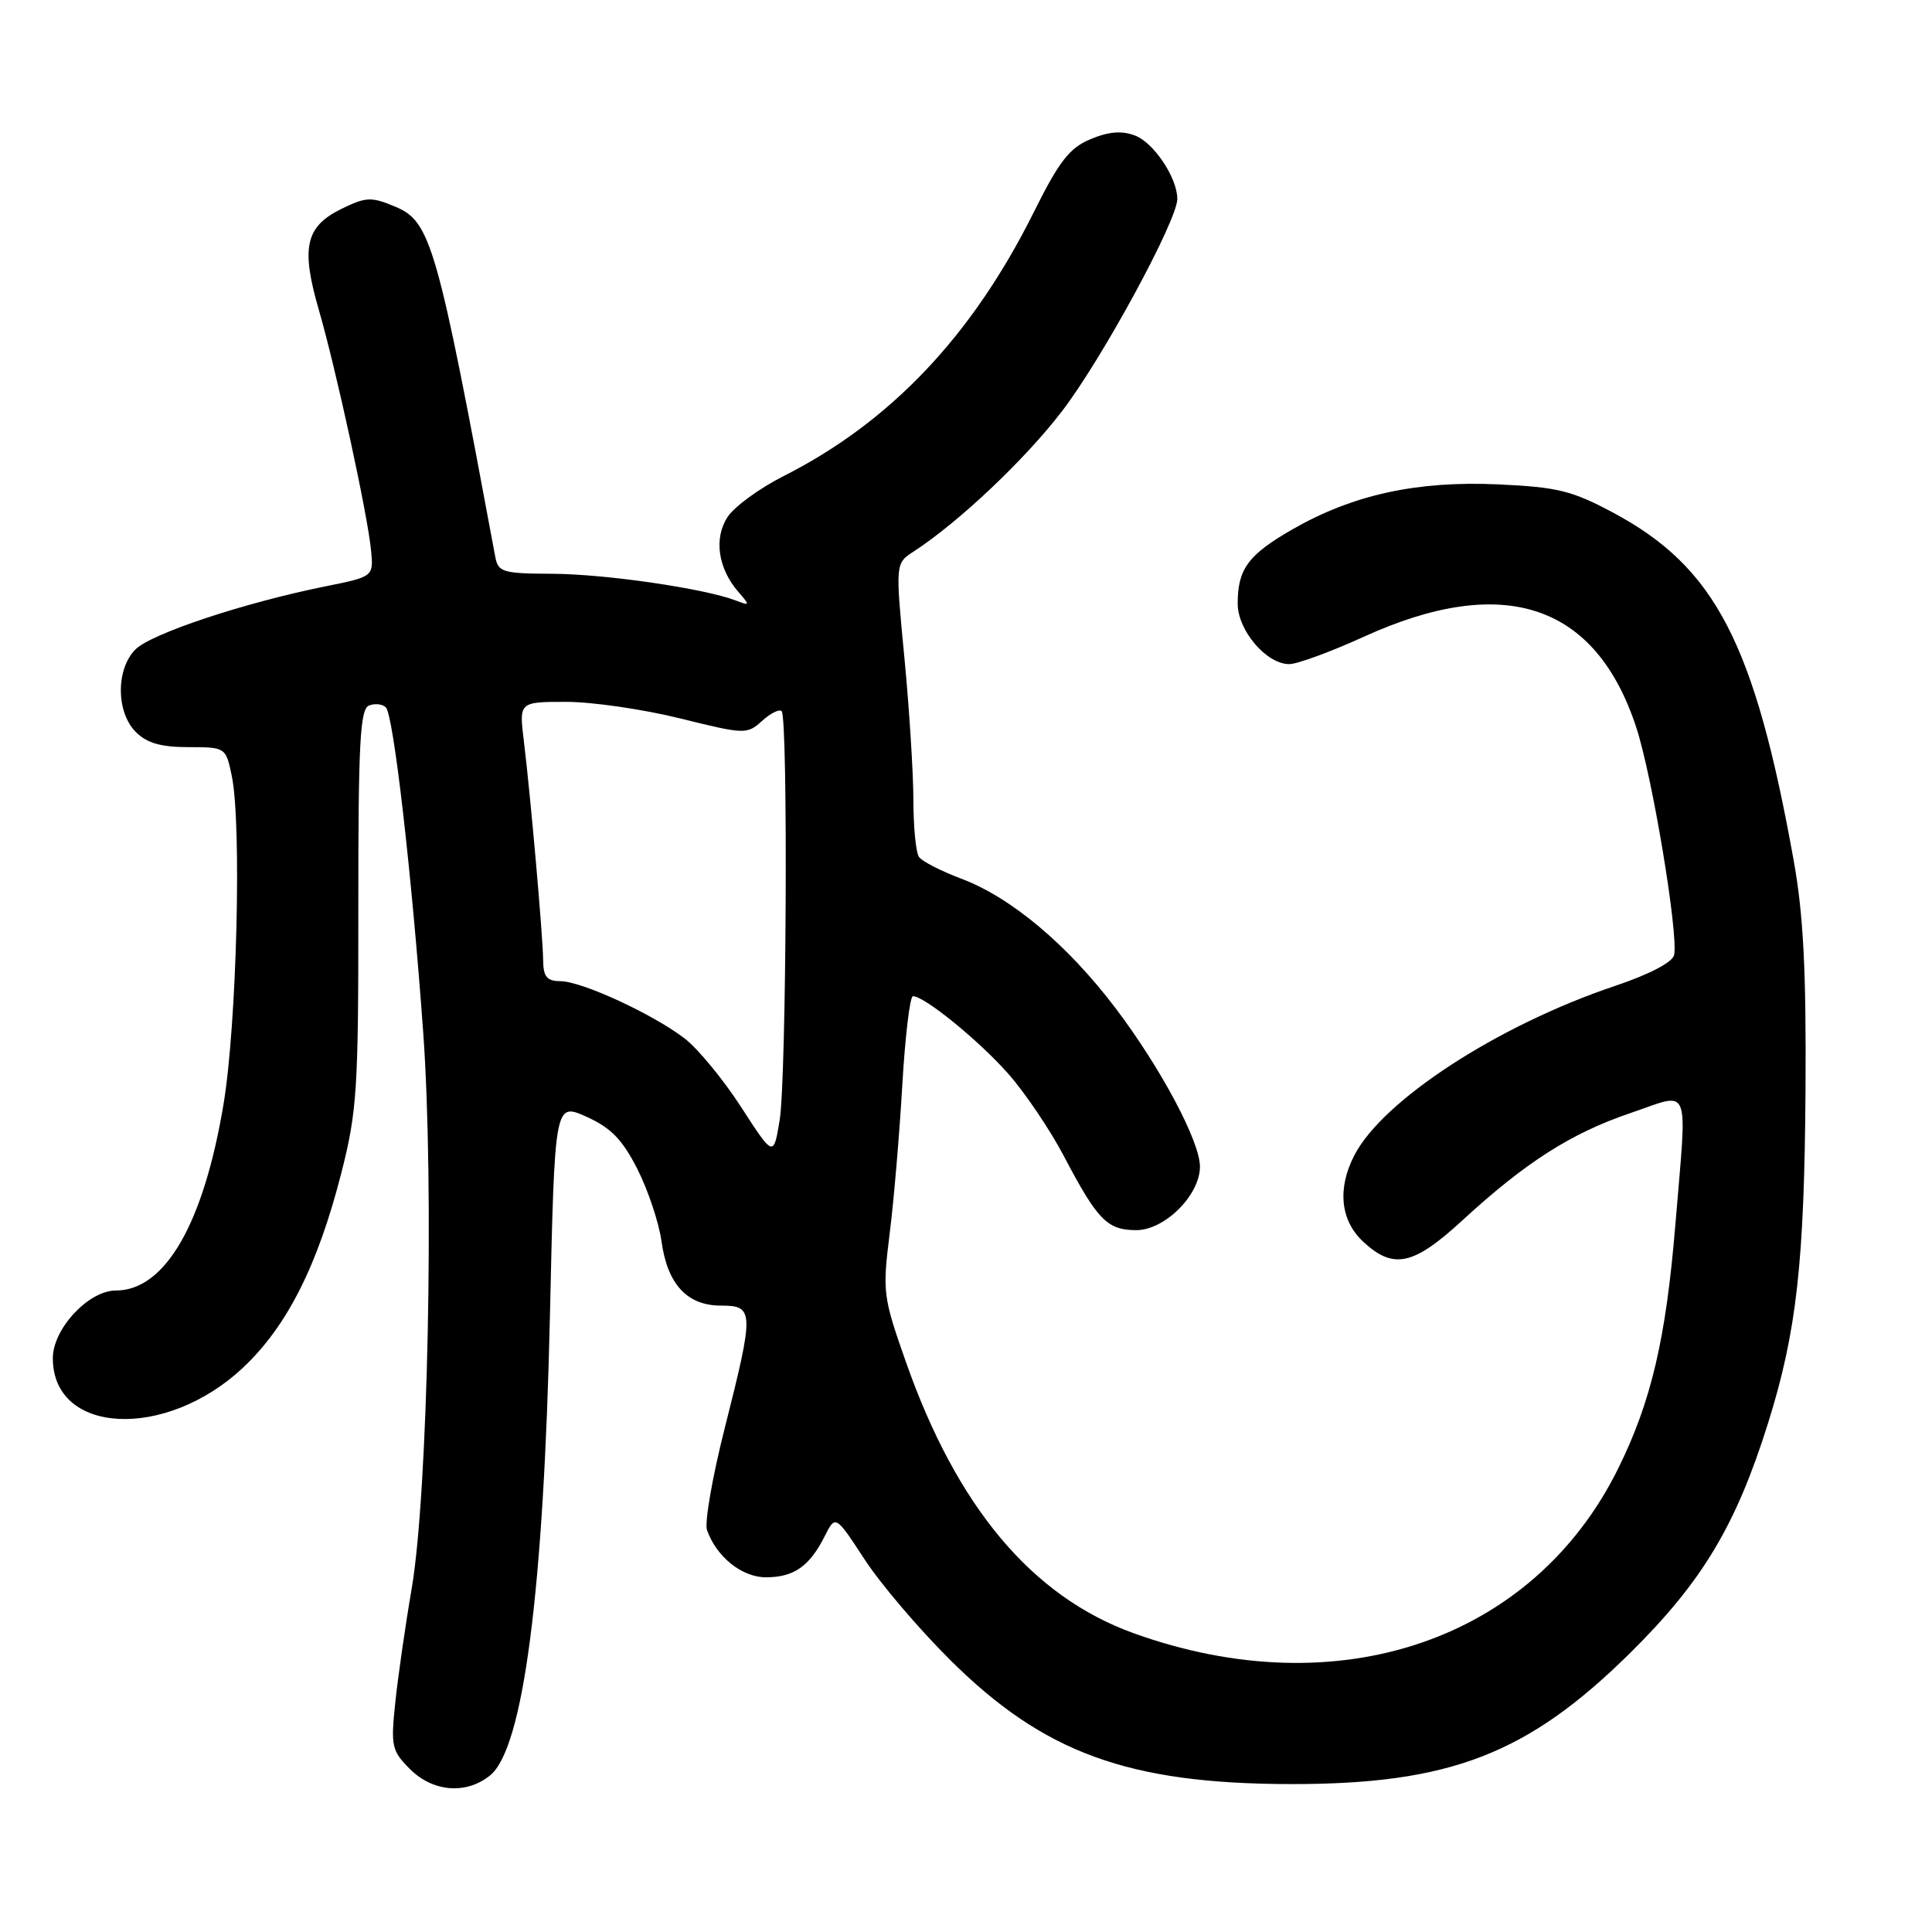<?xml version="1.0" encoding="UTF-8" standalone="no"?>
<!DOCTYPE svg PUBLIC "-//W3C//DTD SVG 1.1//EN" "http://www.w3.org/Graphics/SVG/1.1/DTD/svg11.dtd" >
<svg xmlns="http://www.w3.org/2000/svg" xmlns:xlink="http://www.w3.org/1999/xlink" version="1.1" viewBox="0 0 256 256">
 <g >
 <path fill="currentColor"
d=" M 64.94 235.25 C 69.34 231.69 72.05 210.85 72.87 174.30 C 73.50 146.09 73.50 146.09 77.70 147.97 C 80.96 149.44 82.46 150.98 84.47 154.93 C 85.88 157.73 87.31 162.01 87.65 164.46 C 88.43 170.17 91.04 173.00 95.54 173.00 C 99.93 173.00 99.95 173.73 96.03 189.24 C 94.39 195.70 93.34 201.78 93.68 202.74 C 94.93 206.29 98.31 209.00 101.48 209.00 C 105.18 209.00 107.25 207.56 109.25 203.61 C 110.70 200.72 110.70 200.72 114.55 206.61 C 116.66 209.85 121.79 215.88 125.95 220.00 C 138.33 232.29 149.51 236.36 171.00 236.40 C 192.11 236.43 202.43 232.45 216.03 219.00 C 225.58 209.56 230.04 202.11 234.30 188.50 C 238.07 176.44 239.09 167.27 239.24 144.35 C 239.34 128.59 238.96 121.18 237.67 114.00 C 232.49 85.21 227.29 75.18 213.77 67.94 C 208.28 65.01 206.38 64.54 198.45 64.18 C 187.73 63.70 179.29 65.55 171.33 70.10 C 165.40 73.49 164.00 75.38 164.00 79.98 C 164.00 83.53 167.80 88.00 170.83 88.00 C 171.89 88.00 176.29 86.38 180.63 84.41 C 199.21 75.92 211.42 79.96 216.81 96.37 C 218.94 102.86 222.41 123.73 221.83 126.54 C 221.63 127.50 218.57 129.10 214.00 130.64 C 198.51 135.84 183.24 145.76 179.46 153.08 C 177.17 157.50 177.61 161.74 180.65 164.55 C 184.64 168.25 187.28 167.68 193.77 161.71 C 202.14 154.01 208.17 150.16 216.03 147.49 C 224.18 144.72 223.57 143.20 221.99 162.33 C 220.74 177.44 218.79 185.73 214.42 194.58 C 203.16 217.39 177.27 226.18 150.16 216.39 C 136.74 211.53 126.81 199.71 120.05 180.50 C 117.00 171.84 116.92 171.20 117.88 163.50 C 118.44 159.10 119.19 150.21 119.56 143.75 C 119.94 137.29 120.57 132.00 120.97 132.00 C 122.50 132.00 129.73 137.89 133.62 142.30 C 135.85 144.84 139.16 149.74 140.98 153.21 C 145.43 161.68 146.72 163.00 150.57 163.00 C 154.34 163.00 159.00 158.35 159.00 154.58 C 159.00 151.24 153.79 141.47 147.78 133.54 C 141.42 125.16 133.96 118.90 127.37 116.43 C 124.69 115.42 122.17 114.13 121.77 113.55 C 121.36 112.97 121.03 109.58 121.03 106.00 C 121.02 102.42 120.49 93.91 119.83 87.08 C 118.64 74.65 118.64 74.65 121.06 73.08 C 127.03 69.20 135.78 60.93 140.71 54.50 C 146.01 47.61 156.00 29.21 156.00 26.36 C 156.00 23.57 152.89 18.91 150.40 17.96 C 148.64 17.29 146.91 17.43 144.50 18.44 C 141.71 19.60 140.34 21.36 136.95 28.18 C 128.79 44.54 117.95 55.96 103.78 63.11 C 100.62 64.71 97.31 67.13 96.41 68.50 C 94.56 71.32 95.14 75.33 97.83 78.42 C 99.41 80.24 99.39 80.30 97.50 79.57 C 93.36 77.98 80.24 76.07 73.27 76.03 C 66.57 76.00 66.01 75.83 65.62 73.75 C 57.91 32.26 57.08 29.35 52.36 27.38 C 49.18 26.05 48.50 26.08 45.20 27.70 C 40.48 30.03 39.86 32.81 42.23 41.00 C 44.53 48.92 48.72 68.22 49.17 72.95 C 49.50 76.41 49.50 76.41 43.00 77.72 C 32.31 79.88 20.04 83.96 17.95 86.05 C 15.35 88.65 15.37 94.37 18.00 97.00 C 19.46 98.46 21.33 99.00 24.95 99.00 C 29.87 99.00 29.92 99.03 30.70 102.75 C 32.05 109.10 31.38 135.79 29.61 146.36 C 26.96 162.20 21.86 171.00 15.35 171.00 C 11.73 171.00 7.00 176.08 7.00 179.97 C 7.00 190.09 21.89 190.86 32.16 181.26 C 38.02 175.78 42.10 167.70 45.24 155.38 C 47.31 147.26 47.50 144.27 47.48 120.27 C 47.47 98.40 47.71 93.94 48.90 93.48 C 49.69 93.18 50.69 93.29 51.13 93.73 C 52.14 94.74 54.56 115.75 56.08 136.83 C 57.55 157.22 56.71 197.86 54.55 210.50 C 53.70 215.45 52.72 222.27 52.37 225.66 C 51.77 231.38 51.91 232.00 54.32 234.41 C 57.37 237.46 61.78 237.81 64.94 235.25 Z  M 98.19 146.67 C 95.82 143.01 92.44 138.91 90.68 137.57 C 86.44 134.34 77.07 130.02 74.25 130.01 C 72.47 130.00 71.99 129.42 71.97 127.25 C 71.93 123.90 70.30 105.48 69.42 98.25 C 68.77 93.00 68.77 93.00 75.03 93.00 C 78.47 93.00 85.26 93.99 90.11 95.19 C 98.70 97.32 98.98 97.33 100.97 95.53 C 102.09 94.51 103.26 93.93 103.57 94.23 C 104.44 95.11 104.21 142.94 103.31 148.42 C 102.50 153.34 102.50 153.34 98.19 146.67 Z "/>
</g>
</svg>